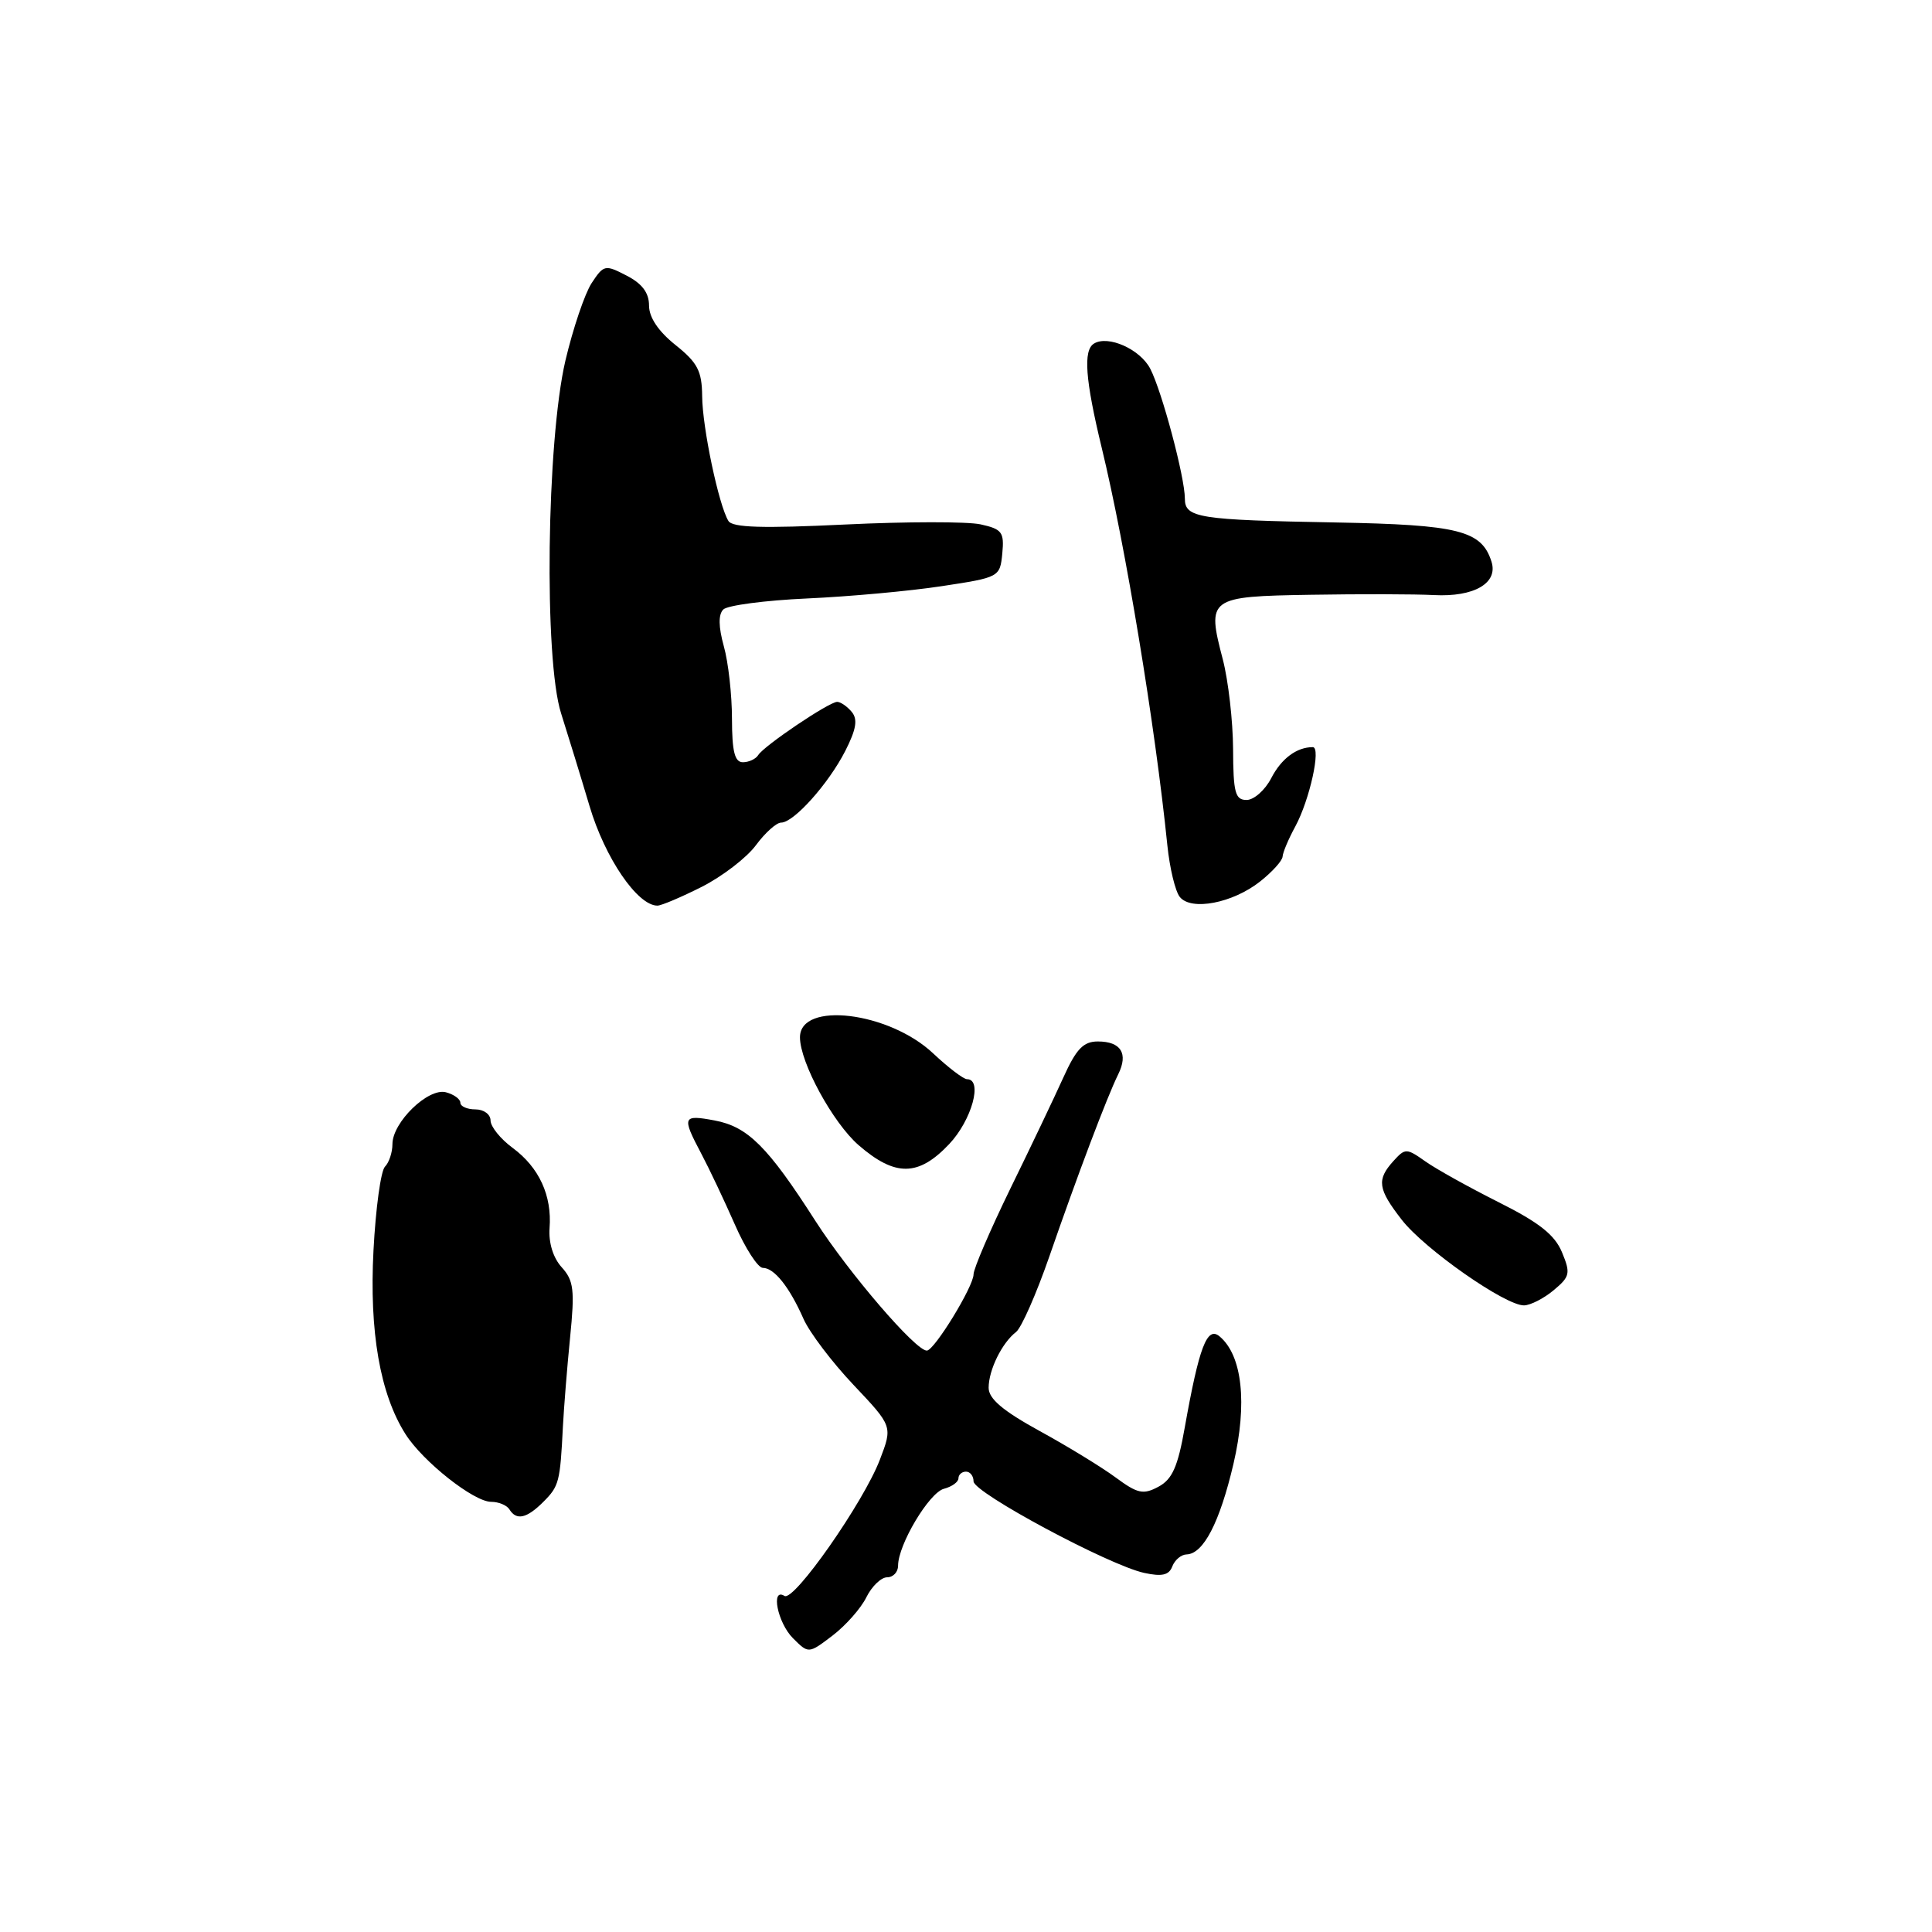 <?xml version="1.0" encoding="UTF-8" standalone="no"?>
<!DOCTYPE svg PUBLIC "-//W3C//DTD SVG 1.1//EN" "http://www.w3.org/Graphics/SVG/1.1/DTD/svg11.dtd" >
<svg xmlns="http://www.w3.org/2000/svg" xmlns:xlink="http://www.w3.org/1999/xlink" version="1.1" viewBox="0 0 256 256">
 <g >
 <path fill="currentColor"
d=" M 114.80 211.64 C 115.52 210.19 116.76 209.00 117.55 209.00 C 118.35 209.00 119.00 208.31 119.00 207.46 C 119.00 204.68 123.12 197.78 125.08 197.27 C 126.14 196.99 127.00 196.37 127.00 195.88 C 127.00 195.40 127.45 195.00 128.00 195.00 C 128.55 195.00 129.00 195.58 129.00 196.29 C 129.00 197.78 146.95 207.41 151.62 208.42 C 153.97 208.93 154.90 208.72 155.34 207.55 C 155.67 206.70 156.51 205.99 157.22 205.97 C 159.46 205.91 161.62 201.73 163.44 193.97 C 165.31 185.95 164.61 179.58 161.59 177.07 C 159.94 175.70 158.89 178.47 156.99 189.13 C 156.07 194.36 155.33 196.02 153.50 197.00 C 151.49 198.08 150.74 197.92 147.84 195.78 C 146.00 194.42 141.46 191.64 137.75 189.61 C 132.87 186.93 131.00 185.34 131.00 183.89 C 131.00 181.53 132.77 177.93 134.63 176.50 C 135.34 175.95 137.32 171.45 139.04 166.50 C 142.75 155.77 146.70 145.32 148.17 142.35 C 149.53 139.60 148.54 138.00 145.47 138.00 C 143.55 138.00 142.61 138.99 140.91 142.75 C 139.73 145.36 136.57 152.00 133.88 157.49 C 131.20 162.99 129.00 168.11 129.00 168.86 C 129.00 170.46 123.83 178.91 122.82 178.96 C 121.37 179.04 112.49 168.70 108.04 161.77 C 101.73 151.92 99.09 149.30 94.71 148.47 C 90.44 147.67 90.32 147.95 92.92 152.86 C 93.98 154.86 95.98 159.09 97.37 162.25 C 98.75 165.41 100.43 168.00 101.08 168.00 C 102.59 168.00 104.61 170.54 106.47 174.76 C 107.26 176.55 110.24 180.49 113.09 183.50 C 118.28 188.99 118.28 188.99 116.59 193.41 C 114.43 199.06 105.21 212.25 103.95 211.47 C 102.09 210.32 103.03 215.03 105.07 217.07 C 107.14 219.14 107.14 219.14 110.32 216.72 C 112.07 215.38 114.09 213.10 114.80 211.64 Z  M 72.00 199.00 C 74.08 196.92 74.22 196.38 74.59 189.00 C 74.72 186.53 75.14 181.23 75.54 177.23 C 76.17 170.93 76.03 169.69 74.43 167.92 C 73.29 166.67 72.68 164.67 72.82 162.73 C 73.15 158.42 71.44 154.70 67.94 152.11 C 66.32 150.92 65.00 149.28 65.00 148.47 C 65.00 147.66 64.10 147.00 63.00 147.00 C 61.90 147.00 61.00 146.60 61.00 146.12 C 61.00 145.63 60.14 145.01 59.08 144.73 C 56.73 144.12 52.00 148.71 52.00 151.60 C 52.00 152.70 51.55 154.05 51.01 154.59 C 50.46 155.14 49.78 160.12 49.49 165.67 C 48.92 176.47 50.36 184.72 53.73 190.03 C 56.04 193.67 62.78 199.00 65.08 199.00 C 66.07 199.00 67.16 199.45 67.50 200.00 C 68.43 201.51 69.79 201.21 72.00 199.00 Z  M 205.87 170.96 C 208.03 169.16 208.13 168.72 206.97 165.93 C 206.02 163.63 203.95 161.99 198.60 159.31 C 194.70 157.35 190.32 154.92 188.88 153.90 C 186.36 152.12 186.20 152.12 184.63 153.85 C 182.39 156.33 182.57 157.55 185.75 161.64 C 188.77 165.52 199.49 173.02 201.95 172.97 C 202.80 172.95 204.57 172.05 205.87 170.96 Z  M 125.78 151.59 C 128.77 148.42 130.26 143.00 128.14 143.00 C 127.67 143.00 125.65 141.46 123.66 139.59 C 117.80 134.06 106.00 132.63 106.00 137.45 C 106.00 140.77 110.35 148.76 113.77 151.74 C 118.63 155.95 121.70 155.91 125.78 151.59 Z  M 93.01 117.50 C 95.72 116.12 98.94 113.65 100.16 112.00 C 101.38 110.35 102.88 109.00 103.50 109.00 C 105.18 109.00 109.77 103.87 112.00 99.51 C 113.46 96.64 113.68 95.32 112.86 94.33 C 112.25 93.60 111.38 93.00 110.93 93.00 C 109.86 93.00 101.23 98.82 100.47 100.05 C 100.15 100.57 99.23 101.00 98.44 101.00 C 97.35 101.00 97.00 99.59 96.99 95.25 C 96.99 92.09 96.51 87.76 95.91 85.63 C 95.20 83.05 95.17 81.43 95.84 80.76 C 96.39 80.21 101.39 79.55 106.95 79.30 C 112.51 79.05 120.53 78.32 124.78 77.67 C 132.43 76.51 132.50 76.47 132.81 73.34 C 133.08 70.51 132.78 70.11 129.93 69.48 C 128.18 69.10 120.11 69.11 112.00 69.50 C 101.03 70.03 97.06 69.91 96.52 69.03 C 95.24 66.96 93.07 56.66 93.04 52.50 C 93.01 49.15 92.43 48.05 89.50 45.71 C 87.23 43.89 86.00 42.06 86.00 40.48 C 86.00 38.80 85.09 37.58 83.03 36.52 C 80.17 35.04 80.00 35.08 78.39 37.52 C 77.48 38.92 75.92 43.54 74.92 47.78 C 72.42 58.48 72.06 87.38 74.35 94.53 C 75.22 97.27 76.92 102.79 78.12 106.82 C 80.16 113.69 84.47 120.00 87.11 120.00 C 87.64 120.00 90.29 118.87 93.01 117.50 Z  M 166.96 116.81 C 168.57 115.54 169.92 114.05 169.95 113.50 C 169.98 112.95 170.74 111.15 171.64 109.50 C 173.54 105.98 175.08 99.00 173.95 99.00 C 171.81 99.00 169.78 100.52 168.44 103.12 C 167.62 104.70 166.15 106.00 165.18 106.00 C 163.67 106.00 163.41 105.03 163.39 99.25 C 163.37 95.54 162.76 90.20 162.03 87.38 C 159.89 79.20 160.12 79.03 173.72 78.81 C 180.20 78.70 187.53 78.72 190.00 78.85 C 195.32 79.13 198.54 77.27 197.63 74.42 C 196.32 70.29 193.29 69.53 177.00 69.23 C 158.76 68.90 157.00 68.62 157.00 66.06 C 157.00 63.25 153.98 51.90 152.42 48.87 C 151.09 46.28 146.83 44.37 144.95 45.53 C 143.51 46.42 143.80 50.31 145.98 59.32 C 149.15 72.38 153.06 96.09 154.68 112.00 C 154.99 115.03 155.73 118.11 156.33 118.85 C 157.83 120.73 163.34 119.67 166.96 116.81 Z "/>
</g>
</svg>